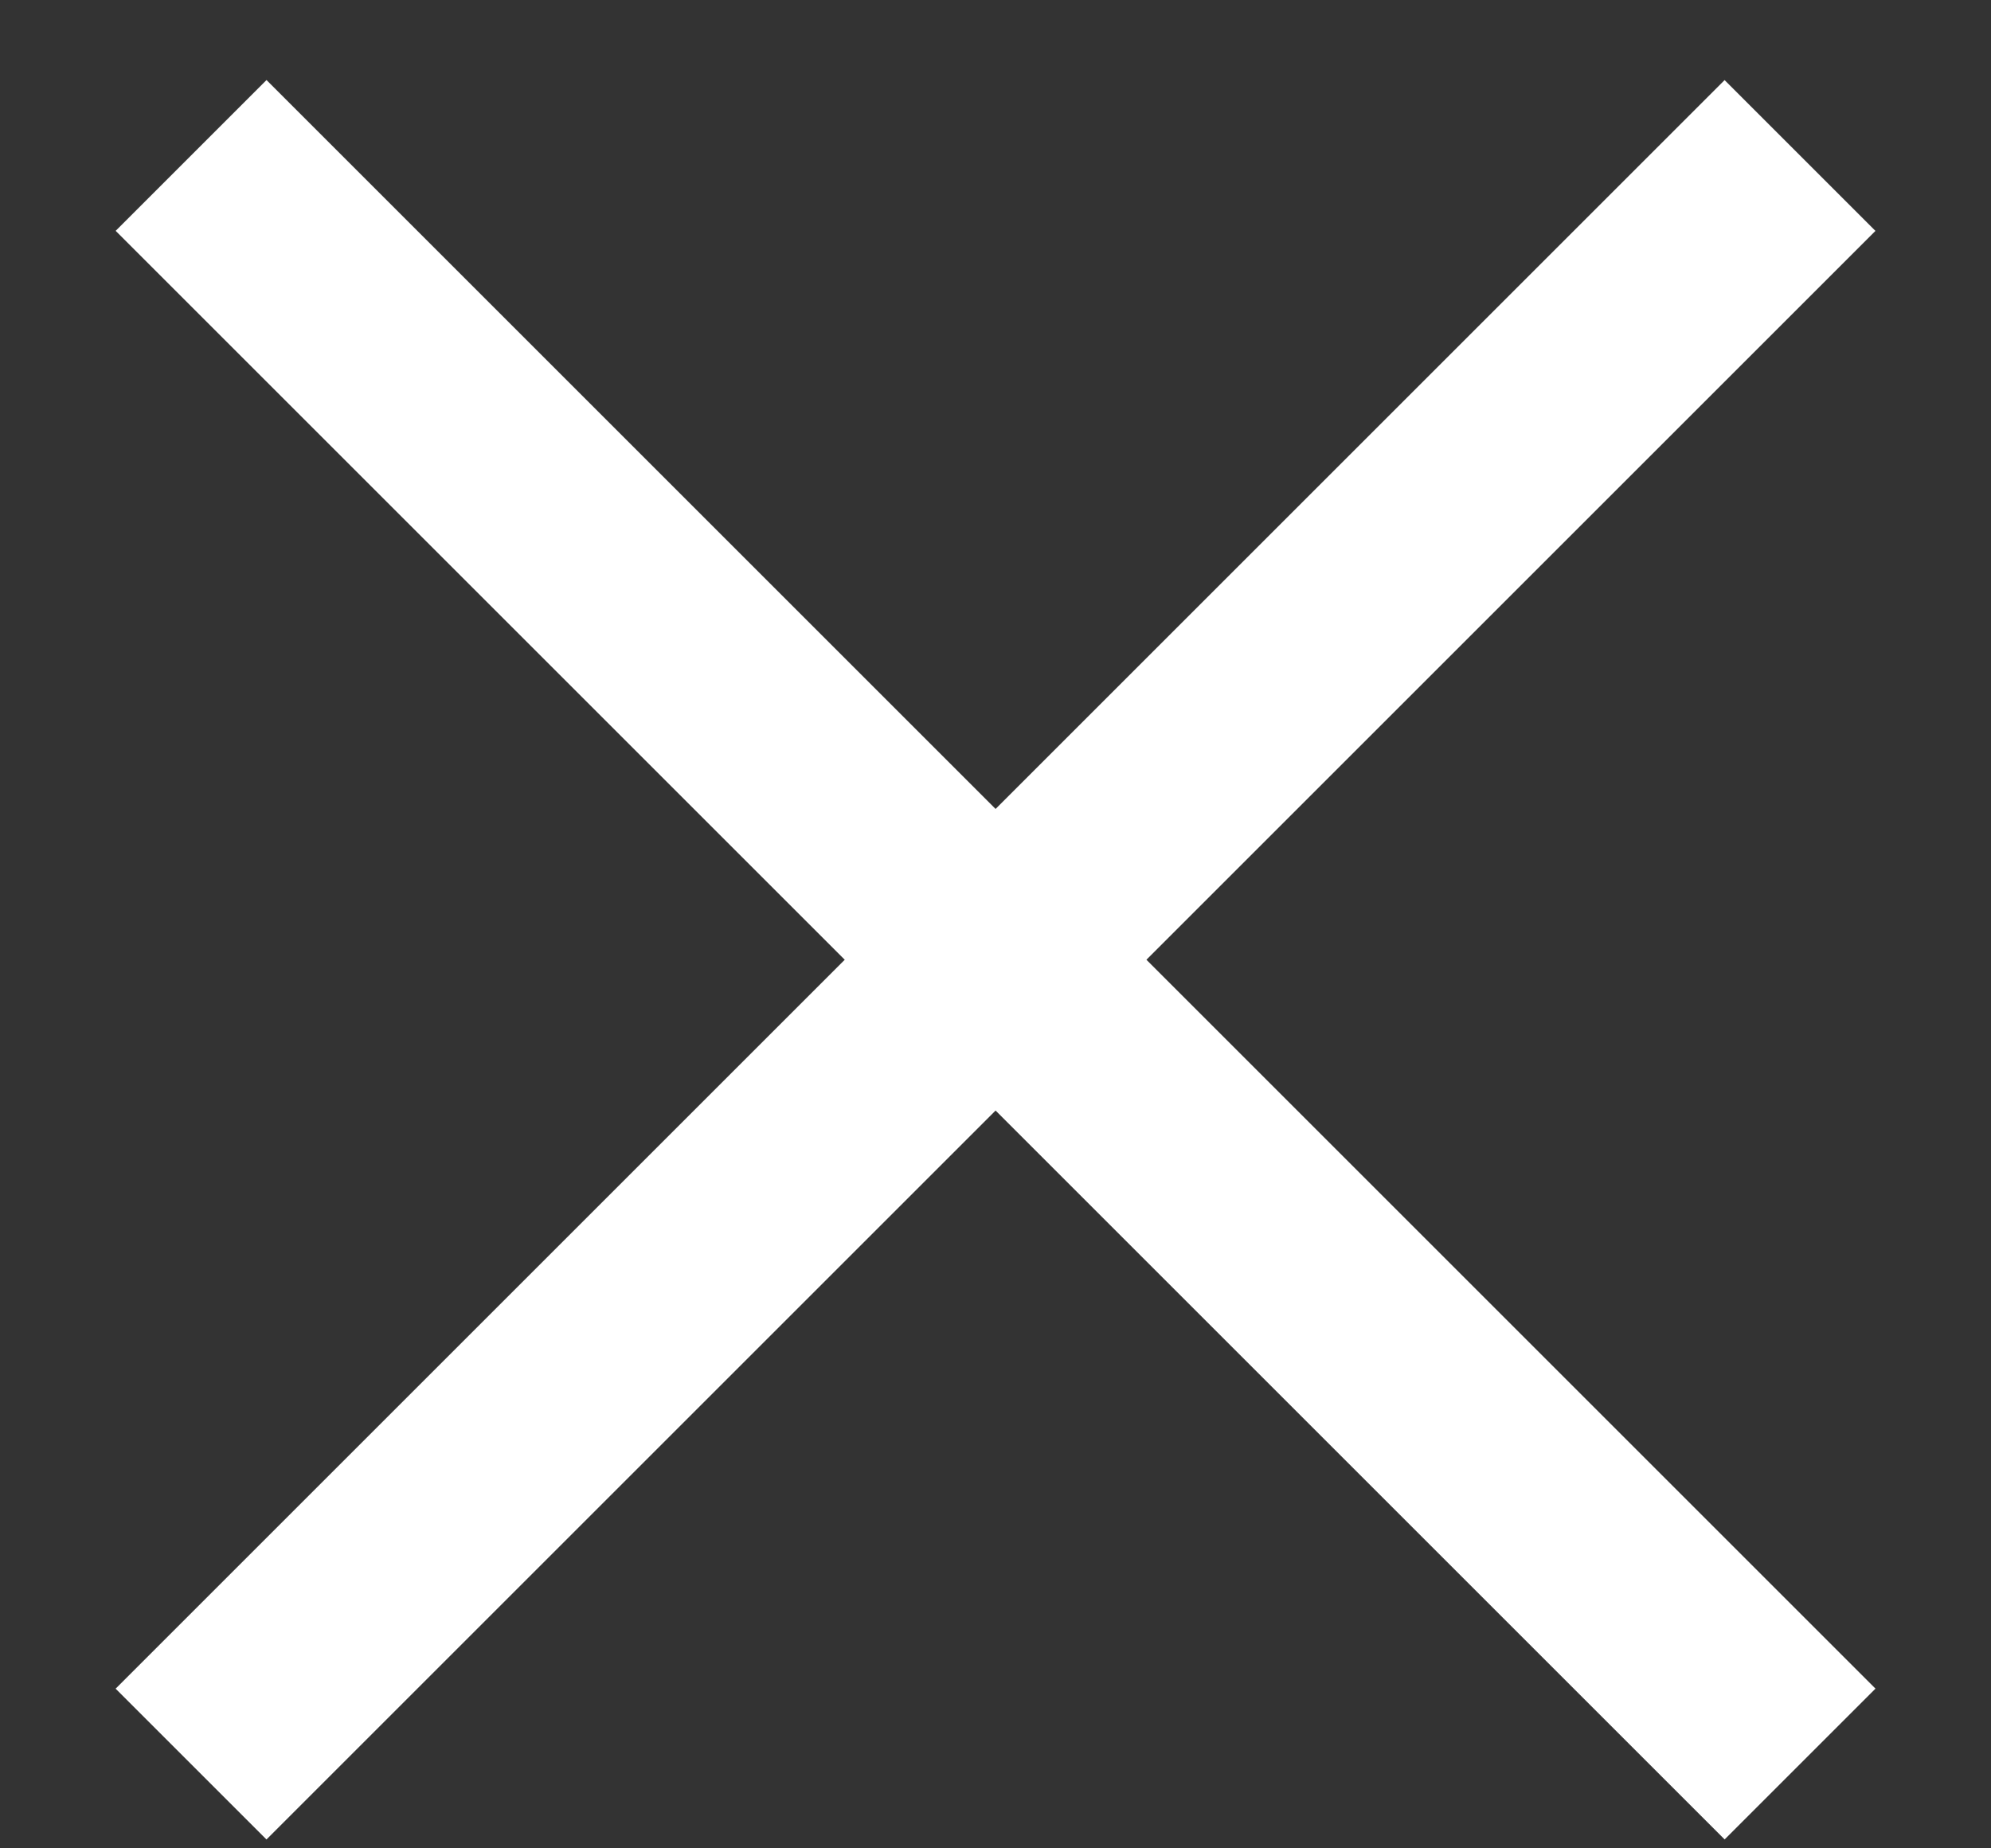 <svg width="14" height="13" viewBox="0 0 14 13" fill="none" xmlns="http://www.w3.org/2000/svg">
<rect x="0" y="0" width="14" height="13" fill="#333333" stroke="none"/>
<rect x="1.874" y="0.563" width="16" height="1.5" transform="rotate(45 1.874 0.563)" fill="#fff"/>
<rect x="0.813" y="11.877" width="16" height="1.5" transform="rotate(-45 0.813 11.877)" fill="#fff"/>
</svg>
